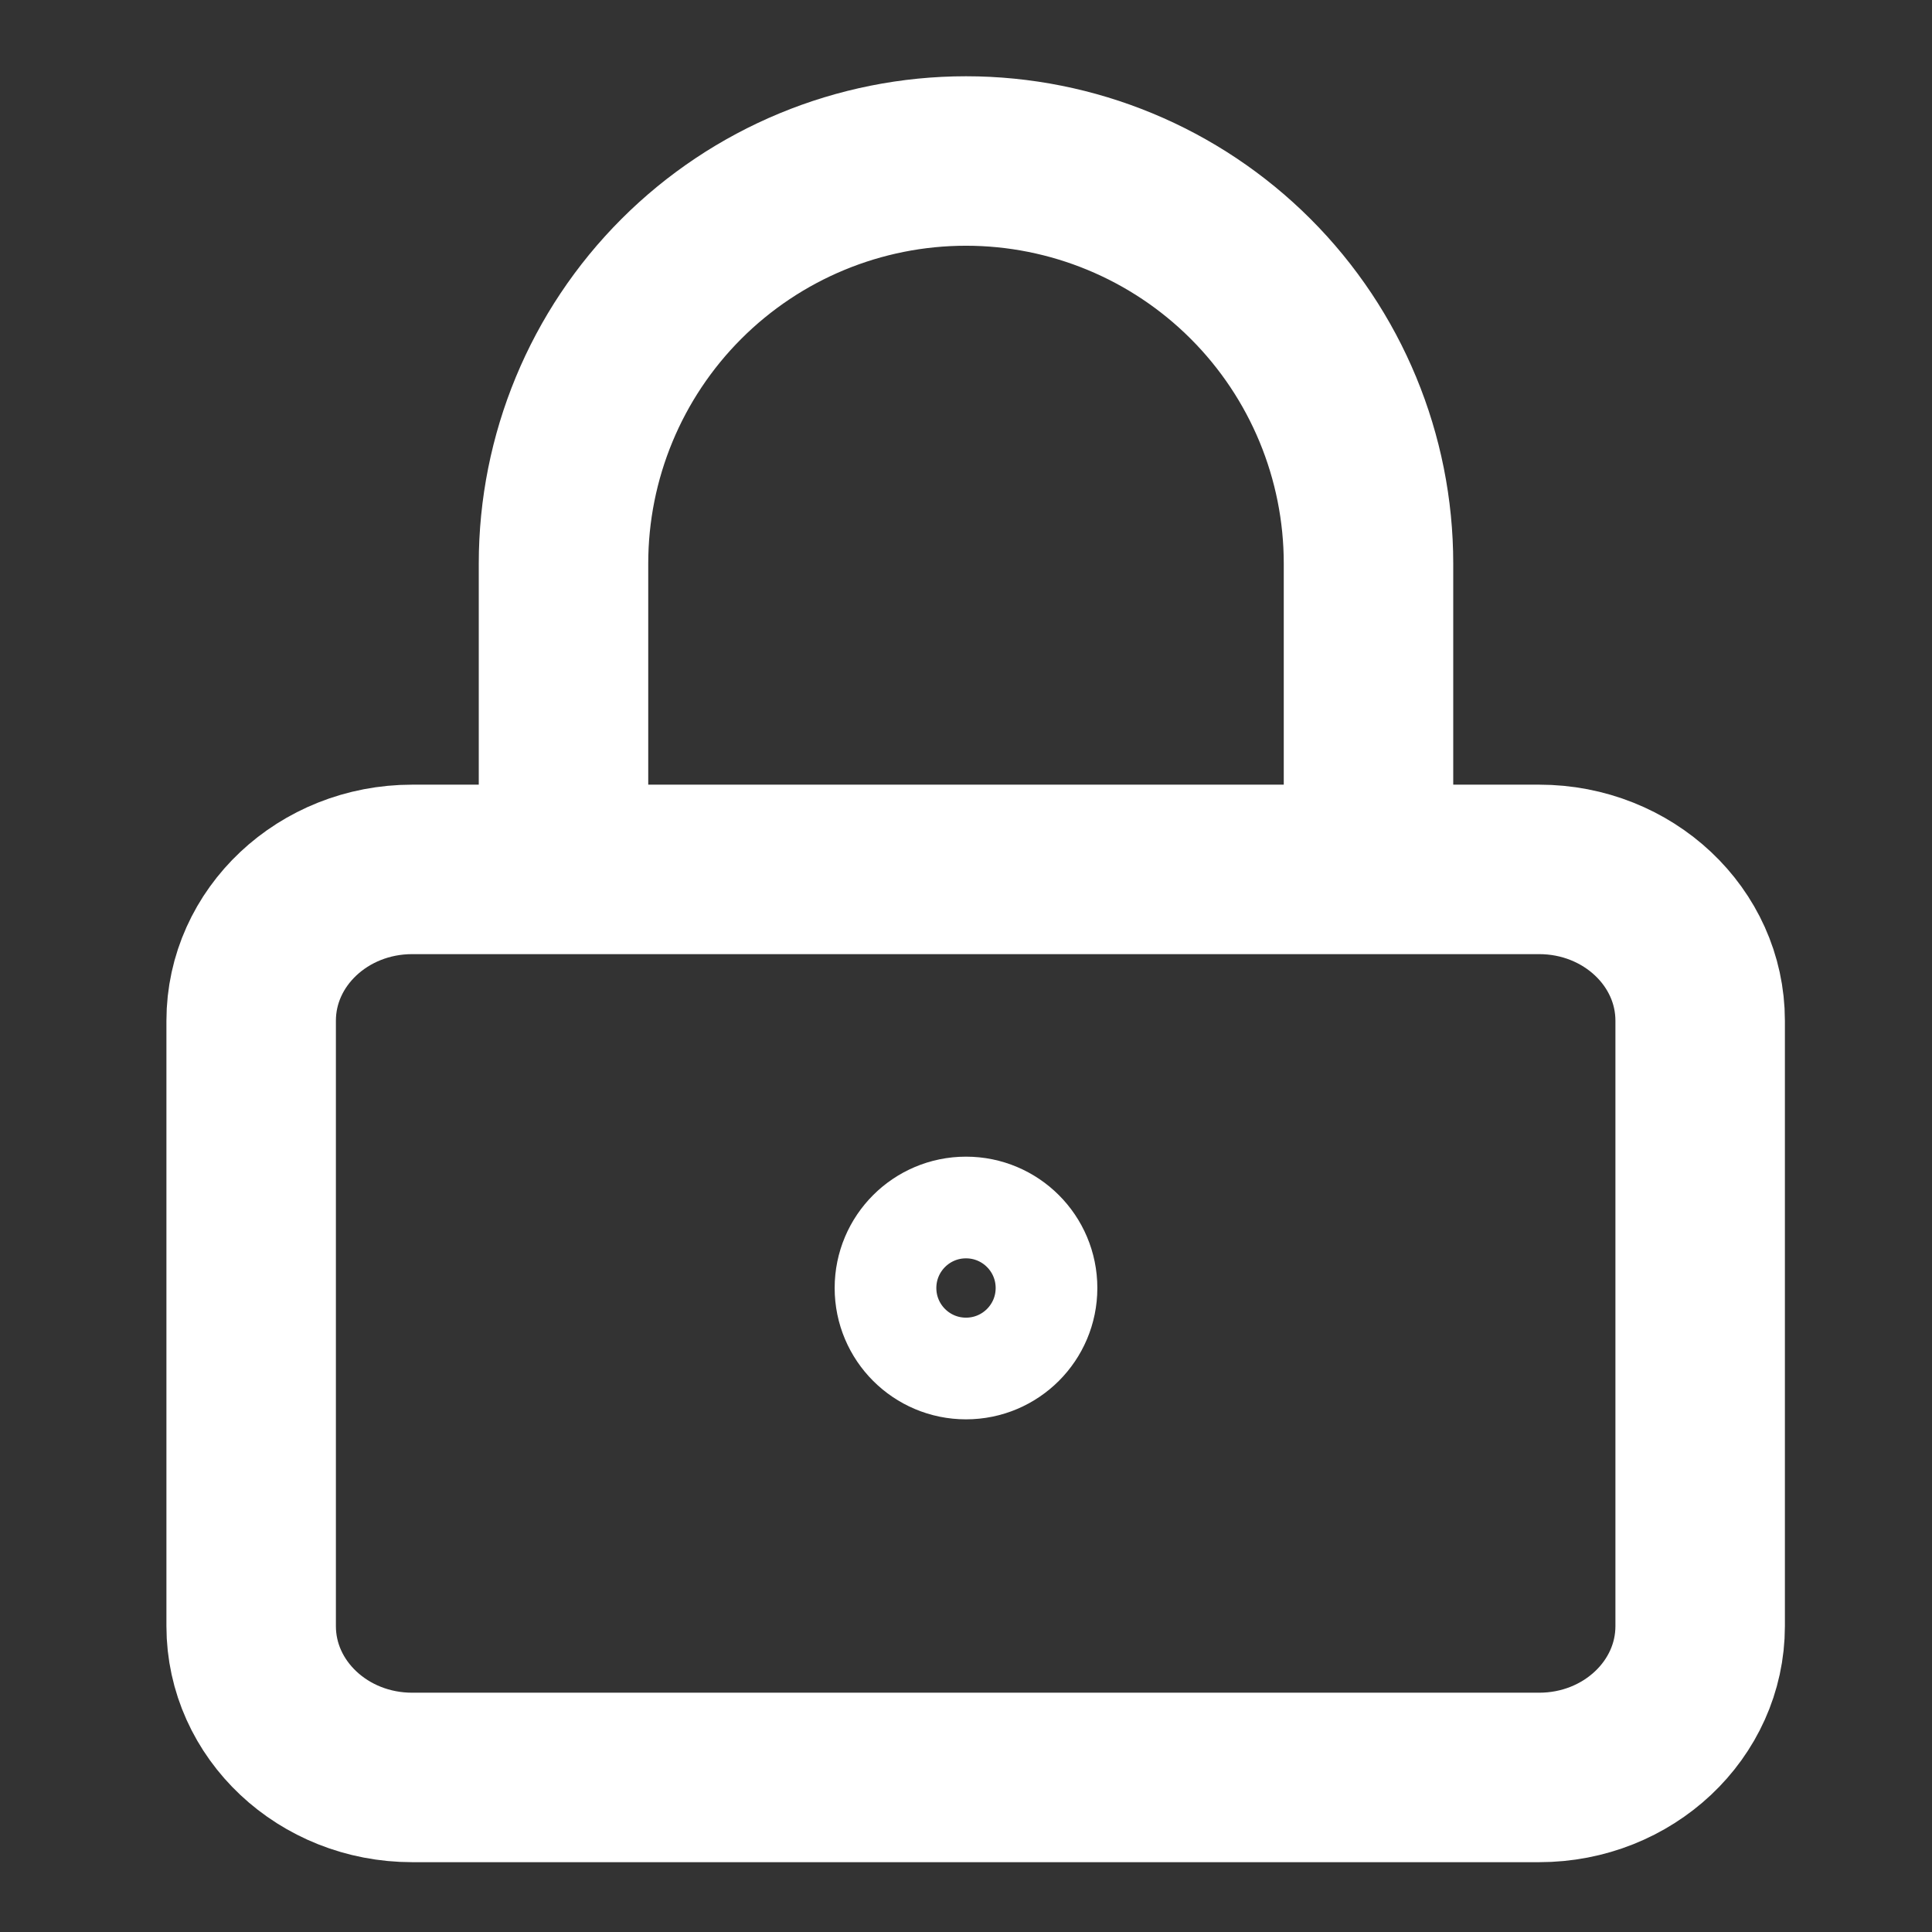 <svg width="57" height="57" viewBox="0 0 57 57" fill="none" xmlns="http://www.w3.org/2000/svg">
<rect x="0" y="0" width="57" height="57" fill="#333333" stroke="none"/>
<path d="M28.5 40.375C29.812 40.375 30.875 39.312 30.875 38C30.875 36.688 29.812 35.625 28.5 35.625C27.188 35.625 26.125 36.688 26.125 38C26.125 39.312 27.188 40.375 28.5 40.375Z" stroke="white" stroke-width="3" stroke-linecap="round" stroke-linejoin="round"/>
<path d="M45.41 25.65H12.16C9.537 25.65 7.41 27.649 7.41 30.115V47.975C7.41 50.441 9.537 52.44 12.16 52.44H45.41C48.033 52.44 50.16 50.441 50.16 47.975V30.115C50.16 27.649 48.033 25.65 45.41 25.65Z" stroke="white" stroke-width="5" stroke-linecap="round" stroke-linejoin="round"/>
<path d="M16.625 23.75V16.625C16.625 13.476 17.876 10.455 20.103 8.228C22.33 6.001 25.351 4.75 28.5 4.75C31.649 4.75 34.67 6.001 36.897 8.228C39.124 10.455 40.375 13.476 40.375 16.625V23.75" stroke="white" stroke-width="5" stroke-linecap="round" stroke-linejoin="round"/>
</svg>
